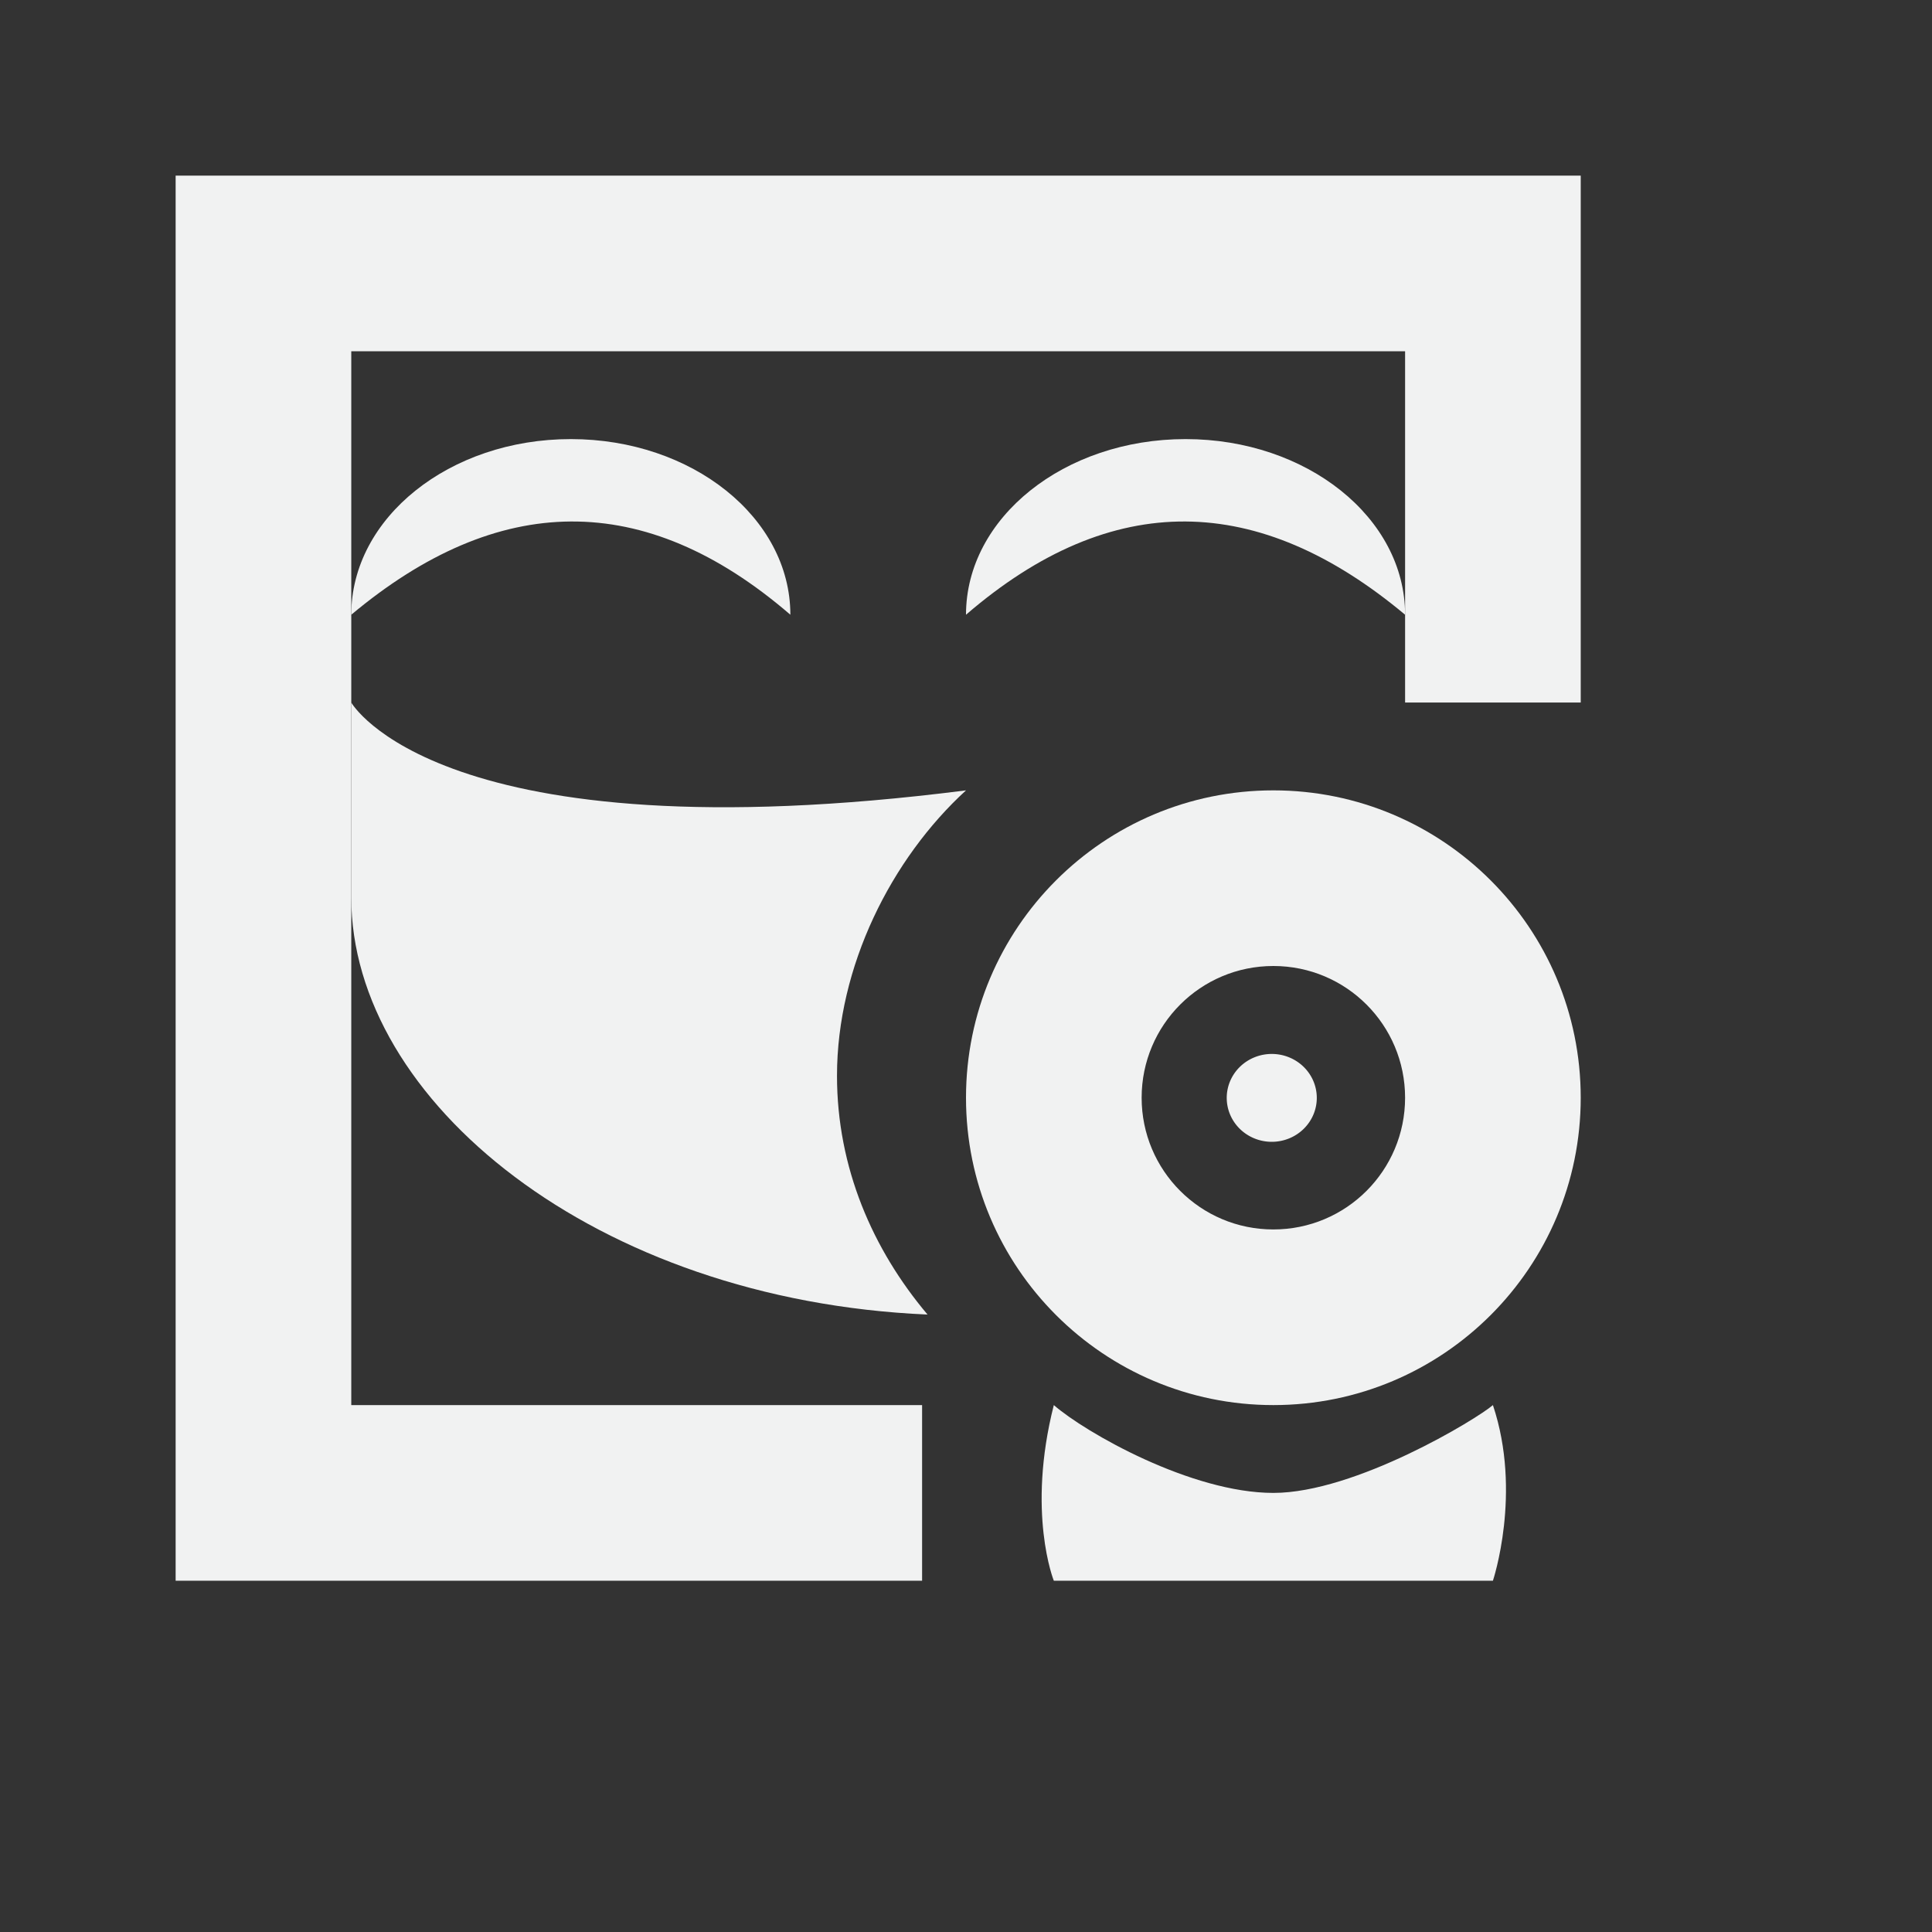 <svg xmlns="http://www.w3.org/2000/svg" version="1.1" viewBox="-2 -2 22 22"><rect x="-2" y="-2" width="22" height="22" fill="#333333" stroke="none"/><title>Gnome Symbolic Icon Theme</title><g transform="translate(-143 -175)" fill="#f1f2f2"><path style="color:#000000" d="m16.5 22.688a1.75 1.812 0 0 1 -1.75 1.812 1.75 1.812 0 0 1 -1.75 -1.812 1.75 1.812 0 0 1 1.75 -1.813 1.75 1.812 0 0 1 1.75 1.813z" transform="matrix(.293 0 0 .276 151.16 179.24)"/><path d="m153 191h5s0.335-1 0-2c-0.18 0.157-1.566 1-2.5 1-0.934 0-2.139-0.686-2.5-1-0.312 1.226 0 2 0 2z"/><path d="m143 175v16h8.5v-2h-6.5v-12h12v4h2v-6z"/><path d="m145 181v2.219c0 2.319 2.781 4.586 6.562 4.75-0.625-0.741-1.031-1.672-1.031-2.719 0-1.246 0.619-2.472 1.469-3.25-6 0.765-7-1-7-1z"/><path d="m150 180c-1.667-1.437-3.333-1.394-5 0 0-1.105 1.119-2 2.5-2s2.5 0.895 2.5 2z"/><path d="m152 180c1.667-1.437 3.333-1.394 5 0 0-1.105-1.119-2-2.5-2s-2.5 0.895-2.5 2z"/><path d="m155.5 182c-1.933 0-3.5 1.567-3.5 3.5s1.567 3.5 3.5 3.5 3.5-1.567 3.5-3.5-1.567-3.5-3.5-3.5zm0 2c0.83 0 1.5 0.672 1.5 1.5s-0.67 1.5-1.5 1.5-1.5-0.672-1.5-1.5 0.67-1.5 1.5-1.5z"/></g></svg>
